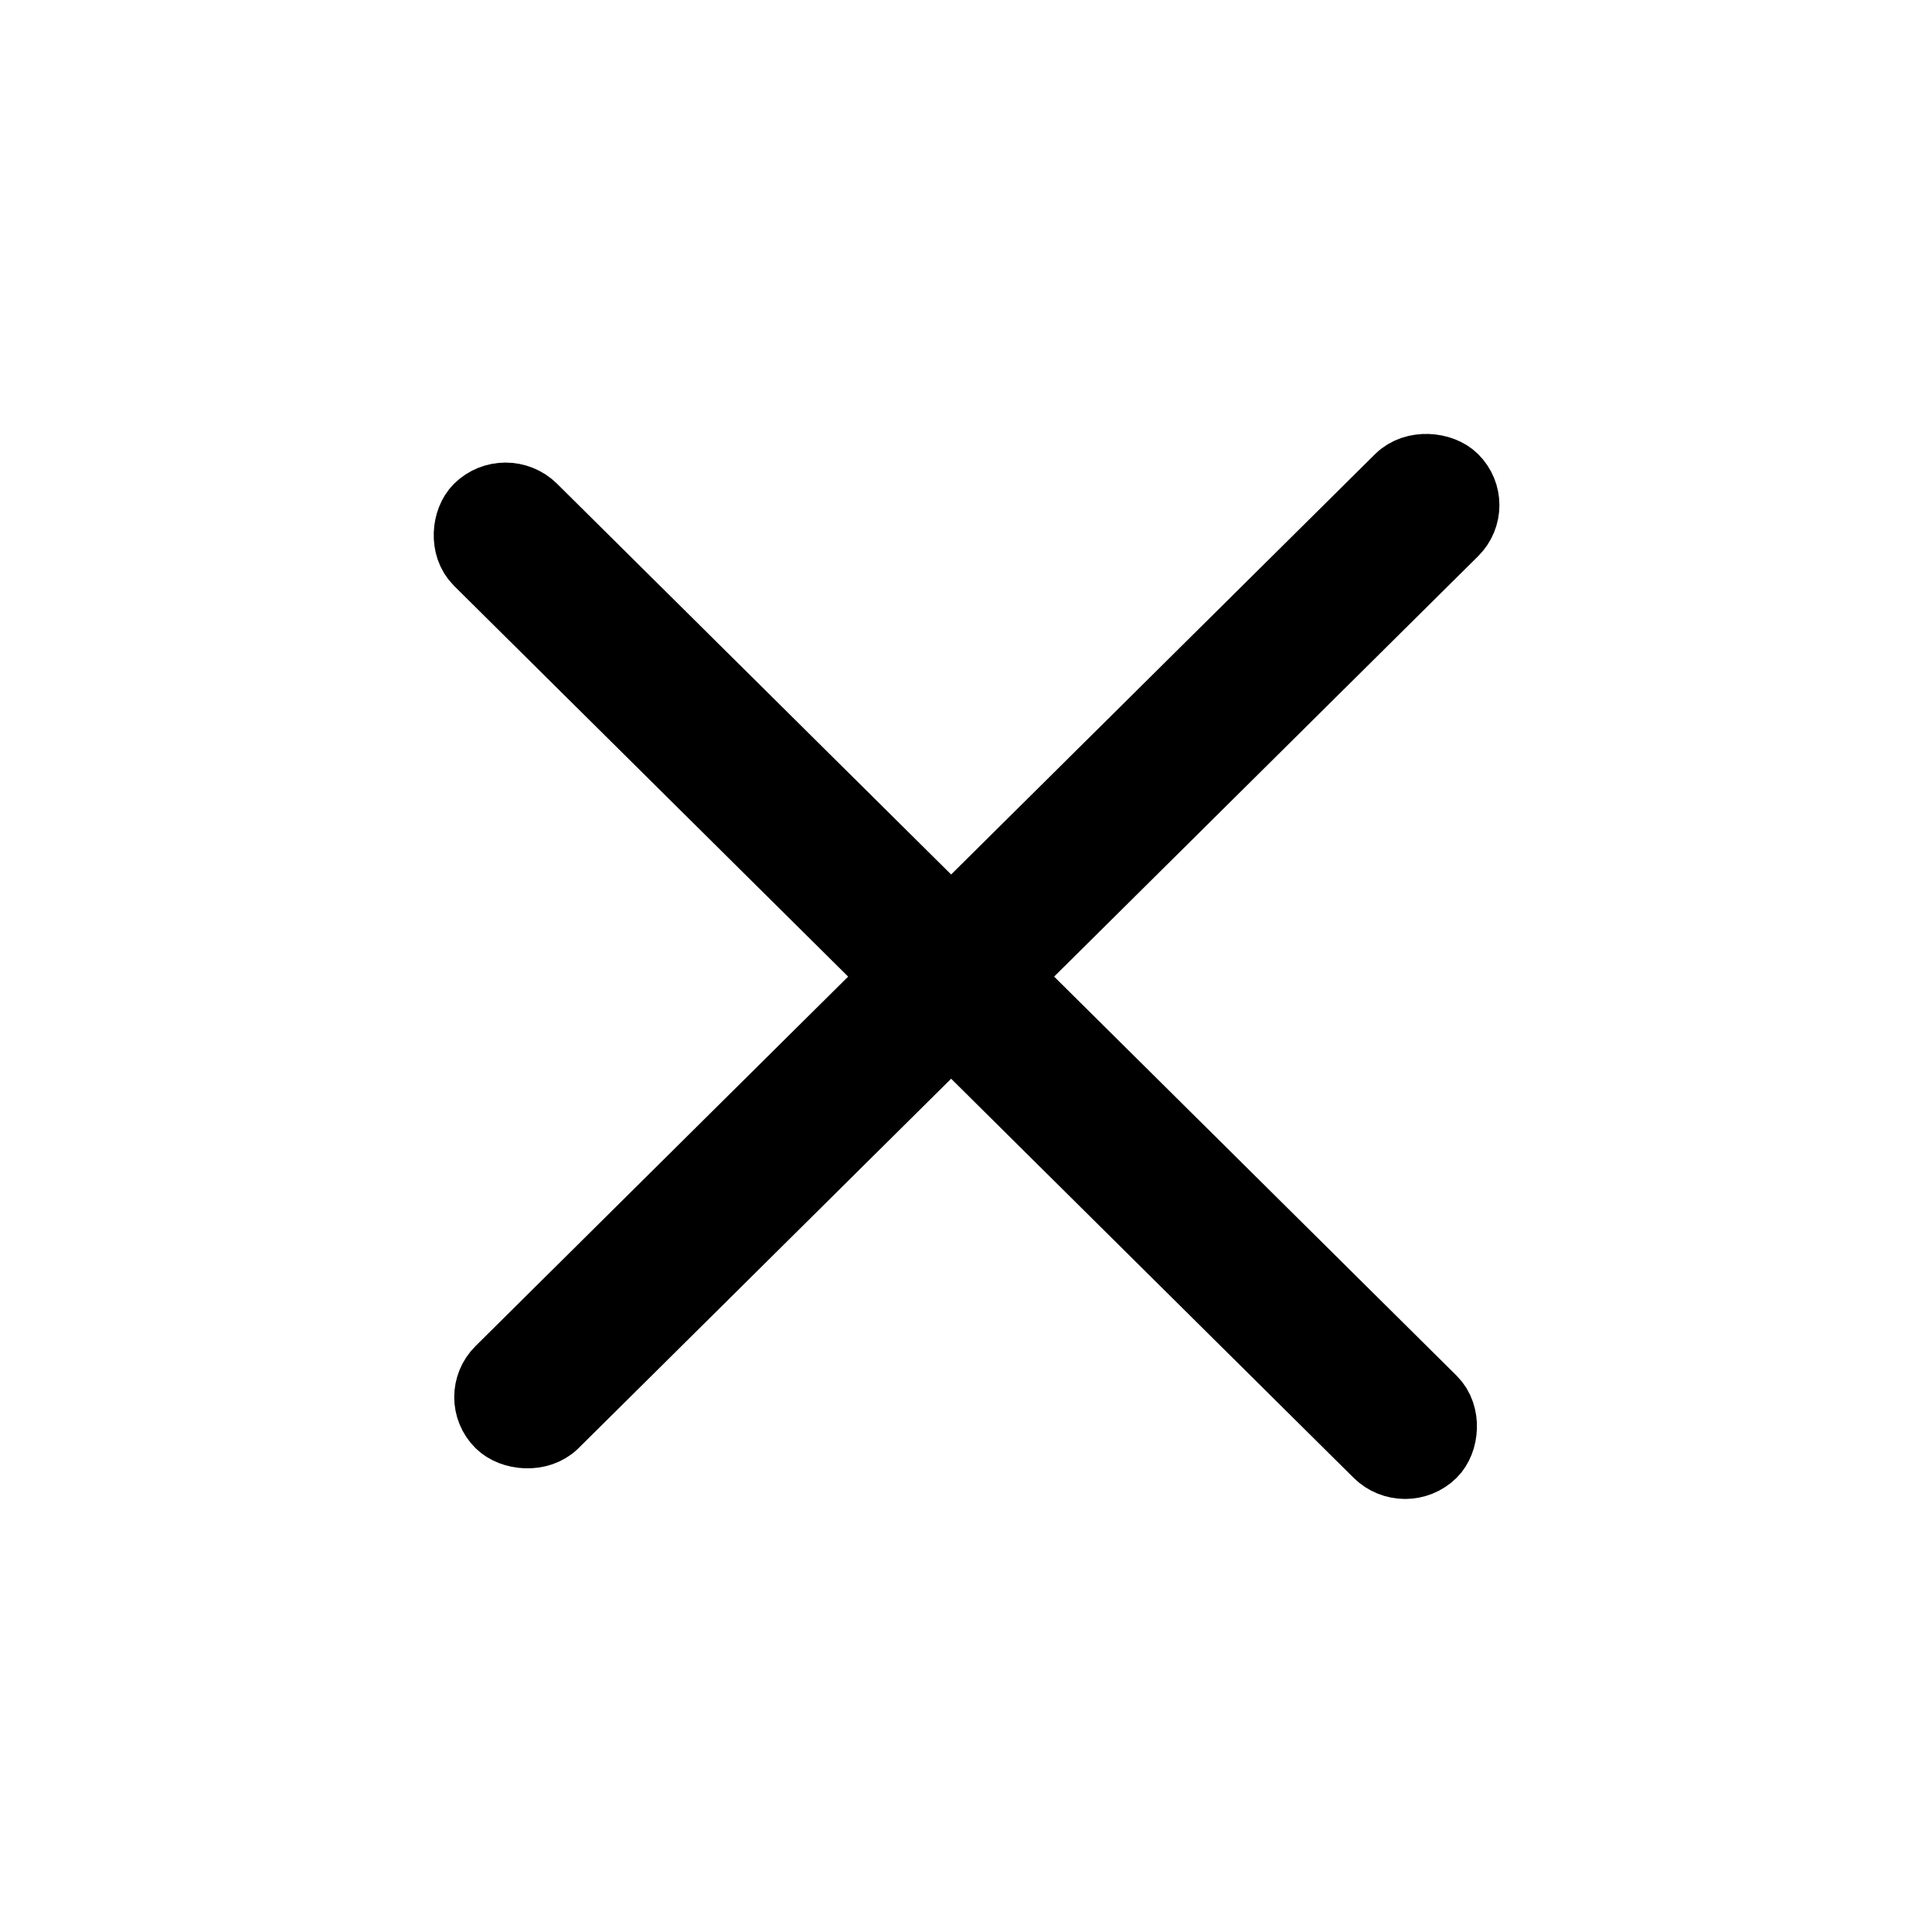 <svg width="24" height="24" viewBox="0 0 24 24" fill="none" xmlns="http://www.w3.org/2000/svg">
<rect y="0.635" width="16.64" height="0.901" rx="0.451" transform="matrix(0.71 0.704 -0.71 0.704 6.731 5.562)" fill="black"/>
<rect y="0.635" width="16.64" height="0.901" rx="0.451" transform="matrix(0.71 0.704 -0.71 0.704 6.731 5.562)" stroke="black" stroke-width="0.901"/>
<rect x="0.64" width="16.64" height="0.901" rx="0.451" transform="matrix(0.71 -0.704 0.71 0.704 5.453 17.806)" fill="black"/>
<rect x="0.64" width="16.64" height="0.901" rx="0.451" transform="matrix(0.71 -0.704 0.71 0.704 5.453 17.806)" stroke="black" stroke-width="0.901"/>
</svg>
